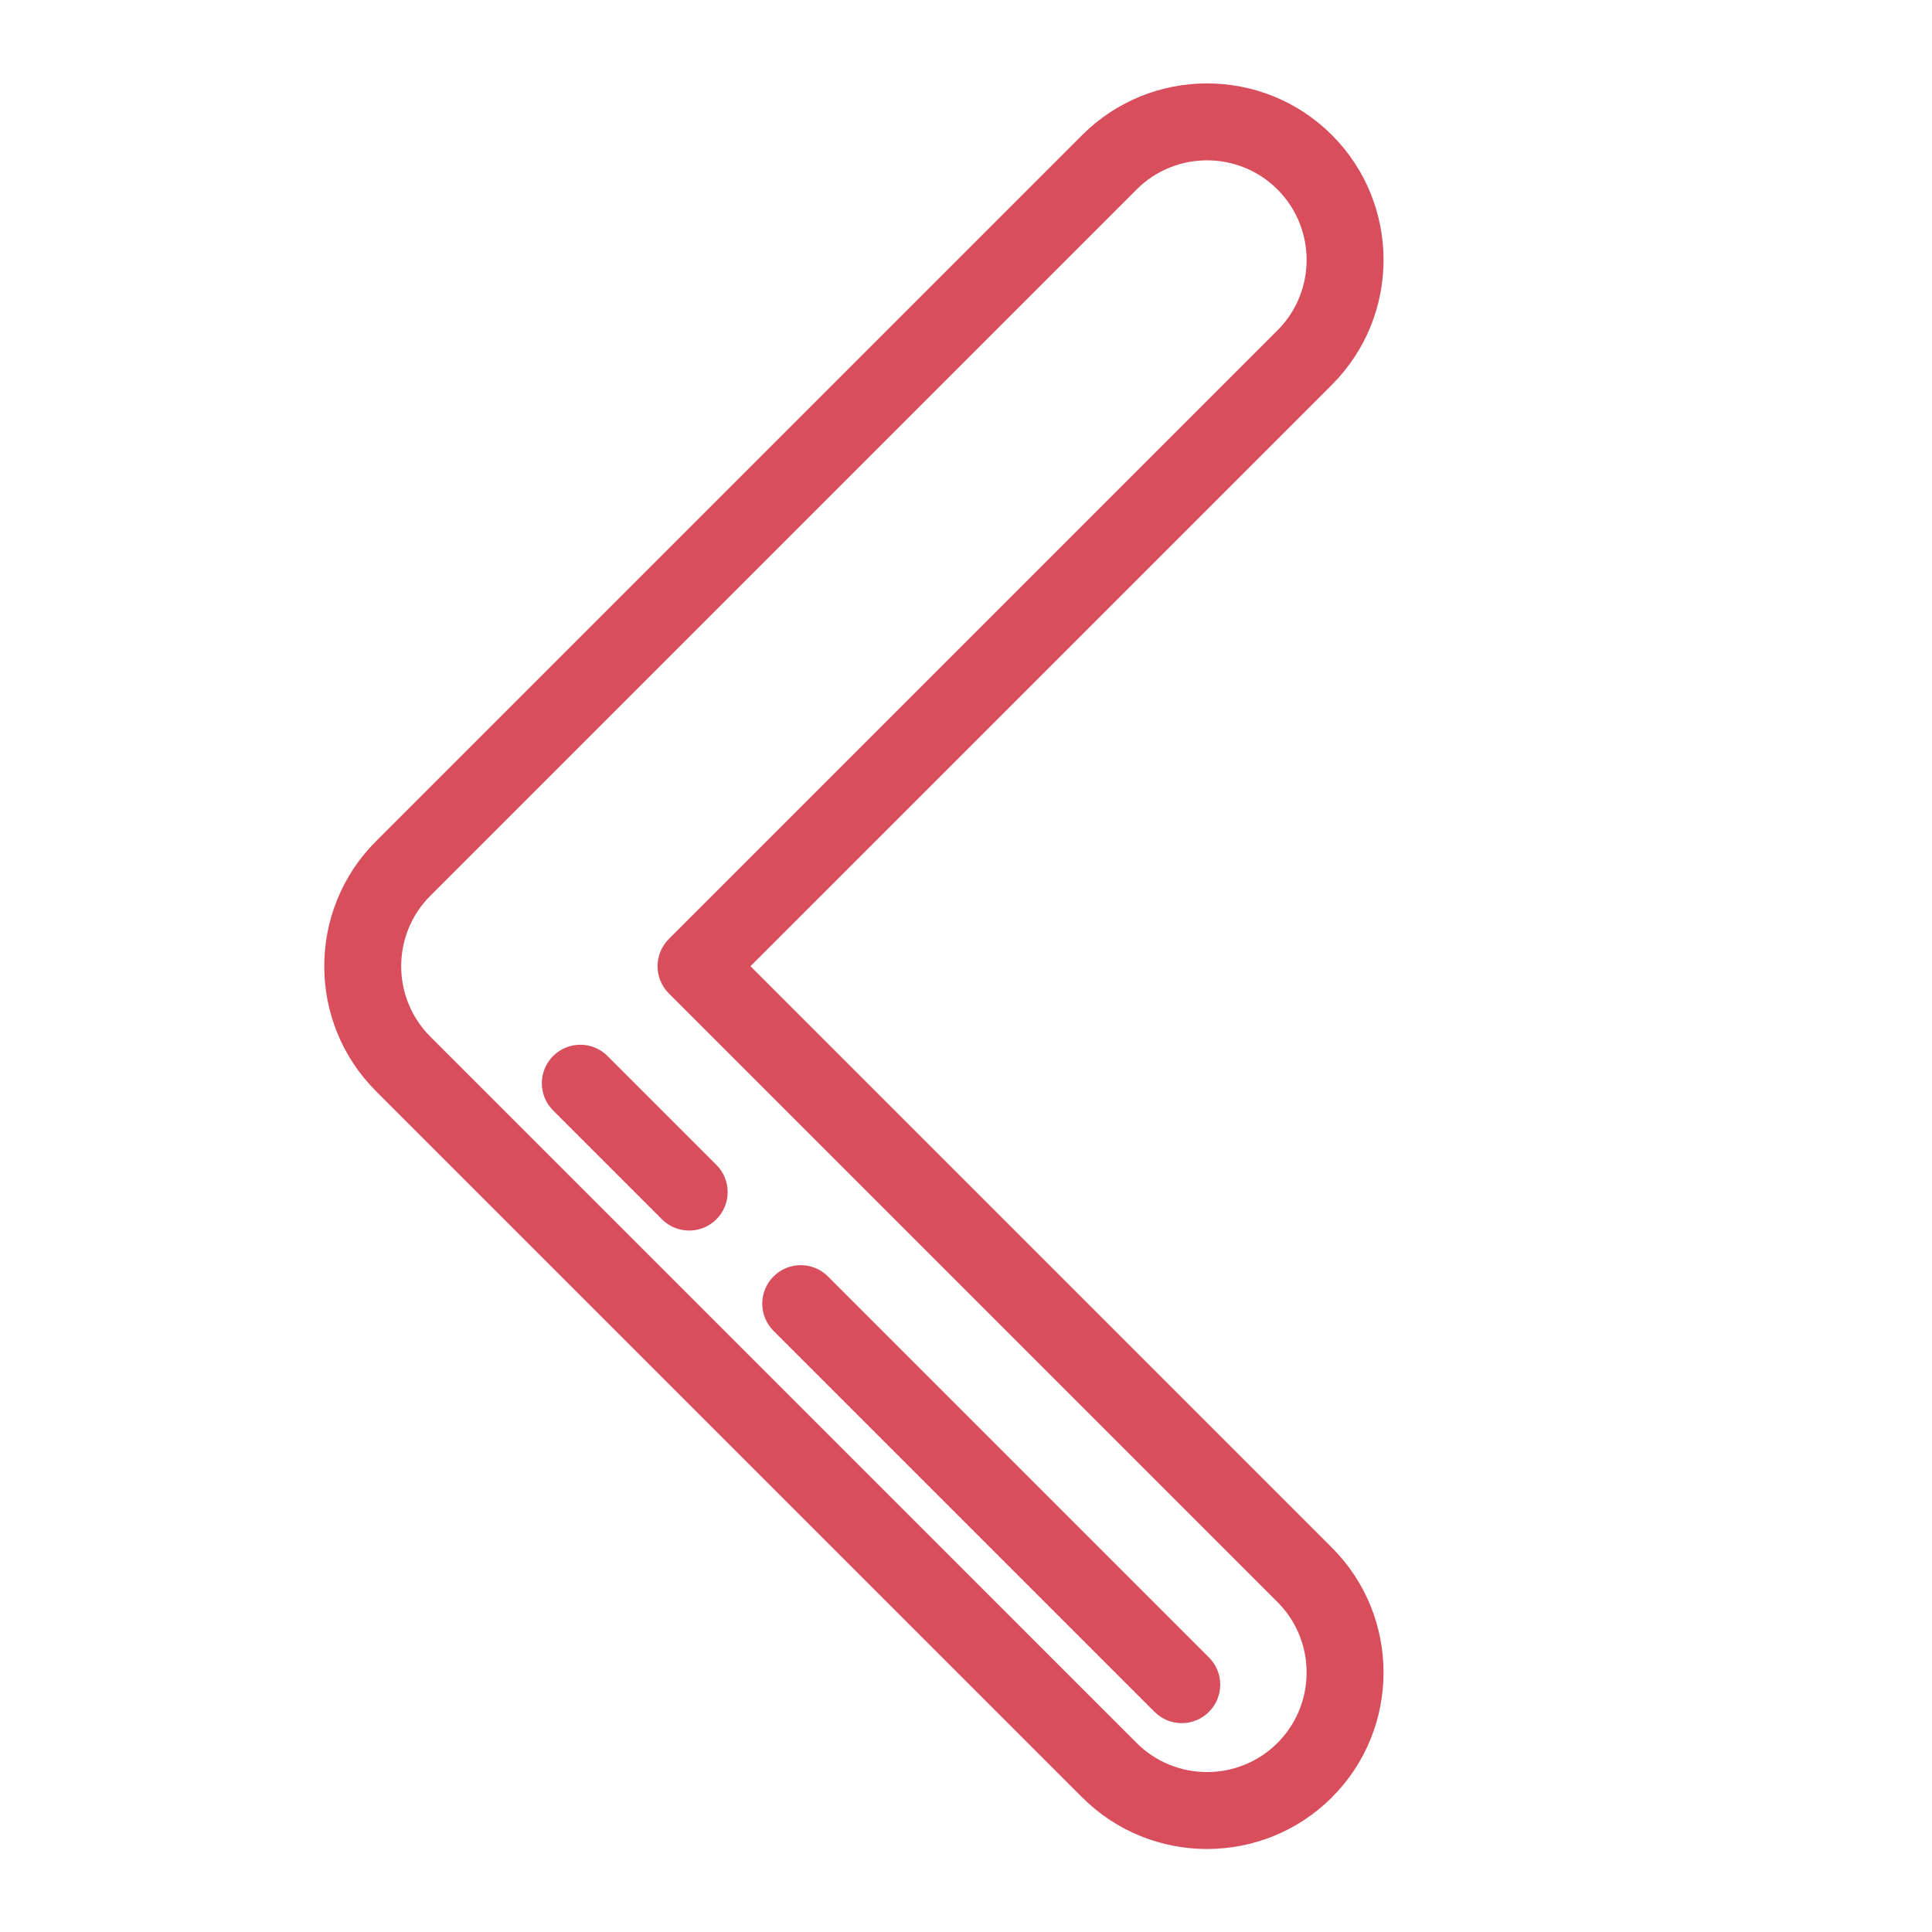 <?xml version="1.0" encoding="UTF-8" standalone="no"?>
<!-- Generator: Adobe Illustrator 19.0.0, SVG Export Plug-In . SVG Version: 6.00 Build 0)  -->

<svg
   version="1.1"
   id="Layer_1"
   x="0px"
   y="0px"
   viewBox="0 0 502 502"
   style="enable-background:new 0 0 502 502;"
   xml:space="preserve"
   sodipodi:docname="arrow_left.svg"
   inkscape:version="1.2.1 (9c6d41e410, 2022-07-14)"
   xmlns:inkscape="http://www.inkscape.org/namespaces/inkscape"
   xmlns:sodipodi="http://sodipodi.sourceforge.net/DTD/sodipodi-0.dtd"
   xmlns="http://www.w3.org/2000/svg"
   xmlns:svg="http://www.w3.org/2000/svg"><defs
   id="defs59" /><sodipodi:namedview
   id="namedview57"
   pagecolor="#ffffff"
   bordercolor="#000000"
   borderopacity="0.25"
   inkscape:showpageshadow="2"
   inkscape:pageopacity="0.0"
   inkscape:pagecheckerboard="0"
   inkscape:deskcolor="#d1d1d1"
   showgrid="false"
   inkscape:zoom="2.0458167"
   inkscape:cx="195.03213"
   inkscape:cy="251"
   inkscape:window-width="3440"
   inkscape:window-height="1351"
   inkscape:window-x="-9"
   inkscape:window-y="-9"
   inkscape:window-maximized="1"
   inkscape:current-layer="Layer_1" />
<g
   id="g24"
   transform="rotate(-135,335.608,215.985)"
   style="fill:#d94e5c;fill-opacity:1">
	<g
   id="g14"
   style="fill:#d94e5c;fill-opacity:1">
		<g
   id="g6"
   style="fill:#d94e5c;fill-opacity:1">
			<g
   id="g4"
   style="fill:#d94e5c;fill-opacity:1">
				<path
   d="m 456.119,351.3 c -25.299,0 -45.881,-20.582 -45.881,-45.881 V 91.762 H 196.581 C 171.282,91.762 150.7,71.18 150.7,45.881 150.7,20.582 171.282,0 196.581,0 H 456.12 C 481.418,0 502,20.582 502,45.881 v 259.538 c 0,25.299 -20.582,45.881 -45.881,45.881 z M 196.581,20 C 182.31,20 170.7,31.61 170.7,45.881 c 0,14.271 11.61,25.881 25.881,25.881 h 223.658 c 5.522,0 10,4.478 10,10 v 223.657 c 0,14.271 11.61,25.881 25.881,25.881 14.271,0 25.88,-11.611 25.88,-25.881 V 45.881 C 482,31.61 470.39,20 456.119,20 Z"
   id="path2"
   style="fill:#d94e5c;fill-opacity:1" />
			</g>
		</g>
		
	</g>
	<g
   id="g18"
   style="fill:#d94e5c;fill-opacity:1">
		<path
   d="M 339,49 H 199 c -5.523,0 -10,-4.478 -10,-10 0,-5.522 4.477,-10 10,-10 h 140 c 5.522,0 10,4.478 10,10 0,5.522 -4.478,10 -10,10 z"
   id="path16"
   style="fill:#d94e5c;fill-opacity:1" />
	</g>
	<g
   id="g22"
   style="fill:#d94e5c;fill-opacity:1">
		<path
   d="m 420,49 h -40 c -5.522,0 -10,-4.478 -10,-10 0,-5.522 4.478,-10 10,-10 h 40 c 5.522,0 10,4.478 10,10 0,5.522 -4.478,10 -10,10 z"
   id="path20"
   style="fill:#d94e5c;fill-opacity:1" />
	</g>
</g>
<g
   id="g26"
   transform="rotate(-90,96.538,-8.065)">
</g>
<g
   id="g28"
   transform="rotate(-90,96.538,-8.065)">
</g>
<g
   id="g30"
   transform="rotate(-90,96.538,-8.065)">
</g>
<g
   id="g32"
   transform="rotate(-90,96.538,-8.065)">
</g>
<g
   id="g34"
   transform="rotate(-90,96.538,-8.065)">
</g>
<g
   id="g36"
   transform="rotate(-90,96.538,-8.065)">
</g>
<g
   id="g38"
   transform="rotate(-90,96.538,-8.065)">
</g>
<g
   id="g40"
   transform="rotate(-90,96.538,-8.065)">
</g>
<g
   id="g42"
   transform="rotate(-90,96.538,-8.065)">
</g>
<g
   id="g44"
   transform="rotate(-90,96.538,-8.065)">
</g>
<g
   id="g46"
   transform="rotate(-90,96.538,-8.065)">
</g>
<g
   id="g48"
   transform="rotate(-90,96.538,-8.065)">
</g>
<g
   id="g50"
   transform="rotate(-90,96.538,-8.065)">
</g>
<g
   id="g52"
   transform="rotate(-90,96.538,-8.065)">
</g>
<g
   id="g54"
   transform="rotate(-90,96.538,-8.065)">
</g>
</svg>
